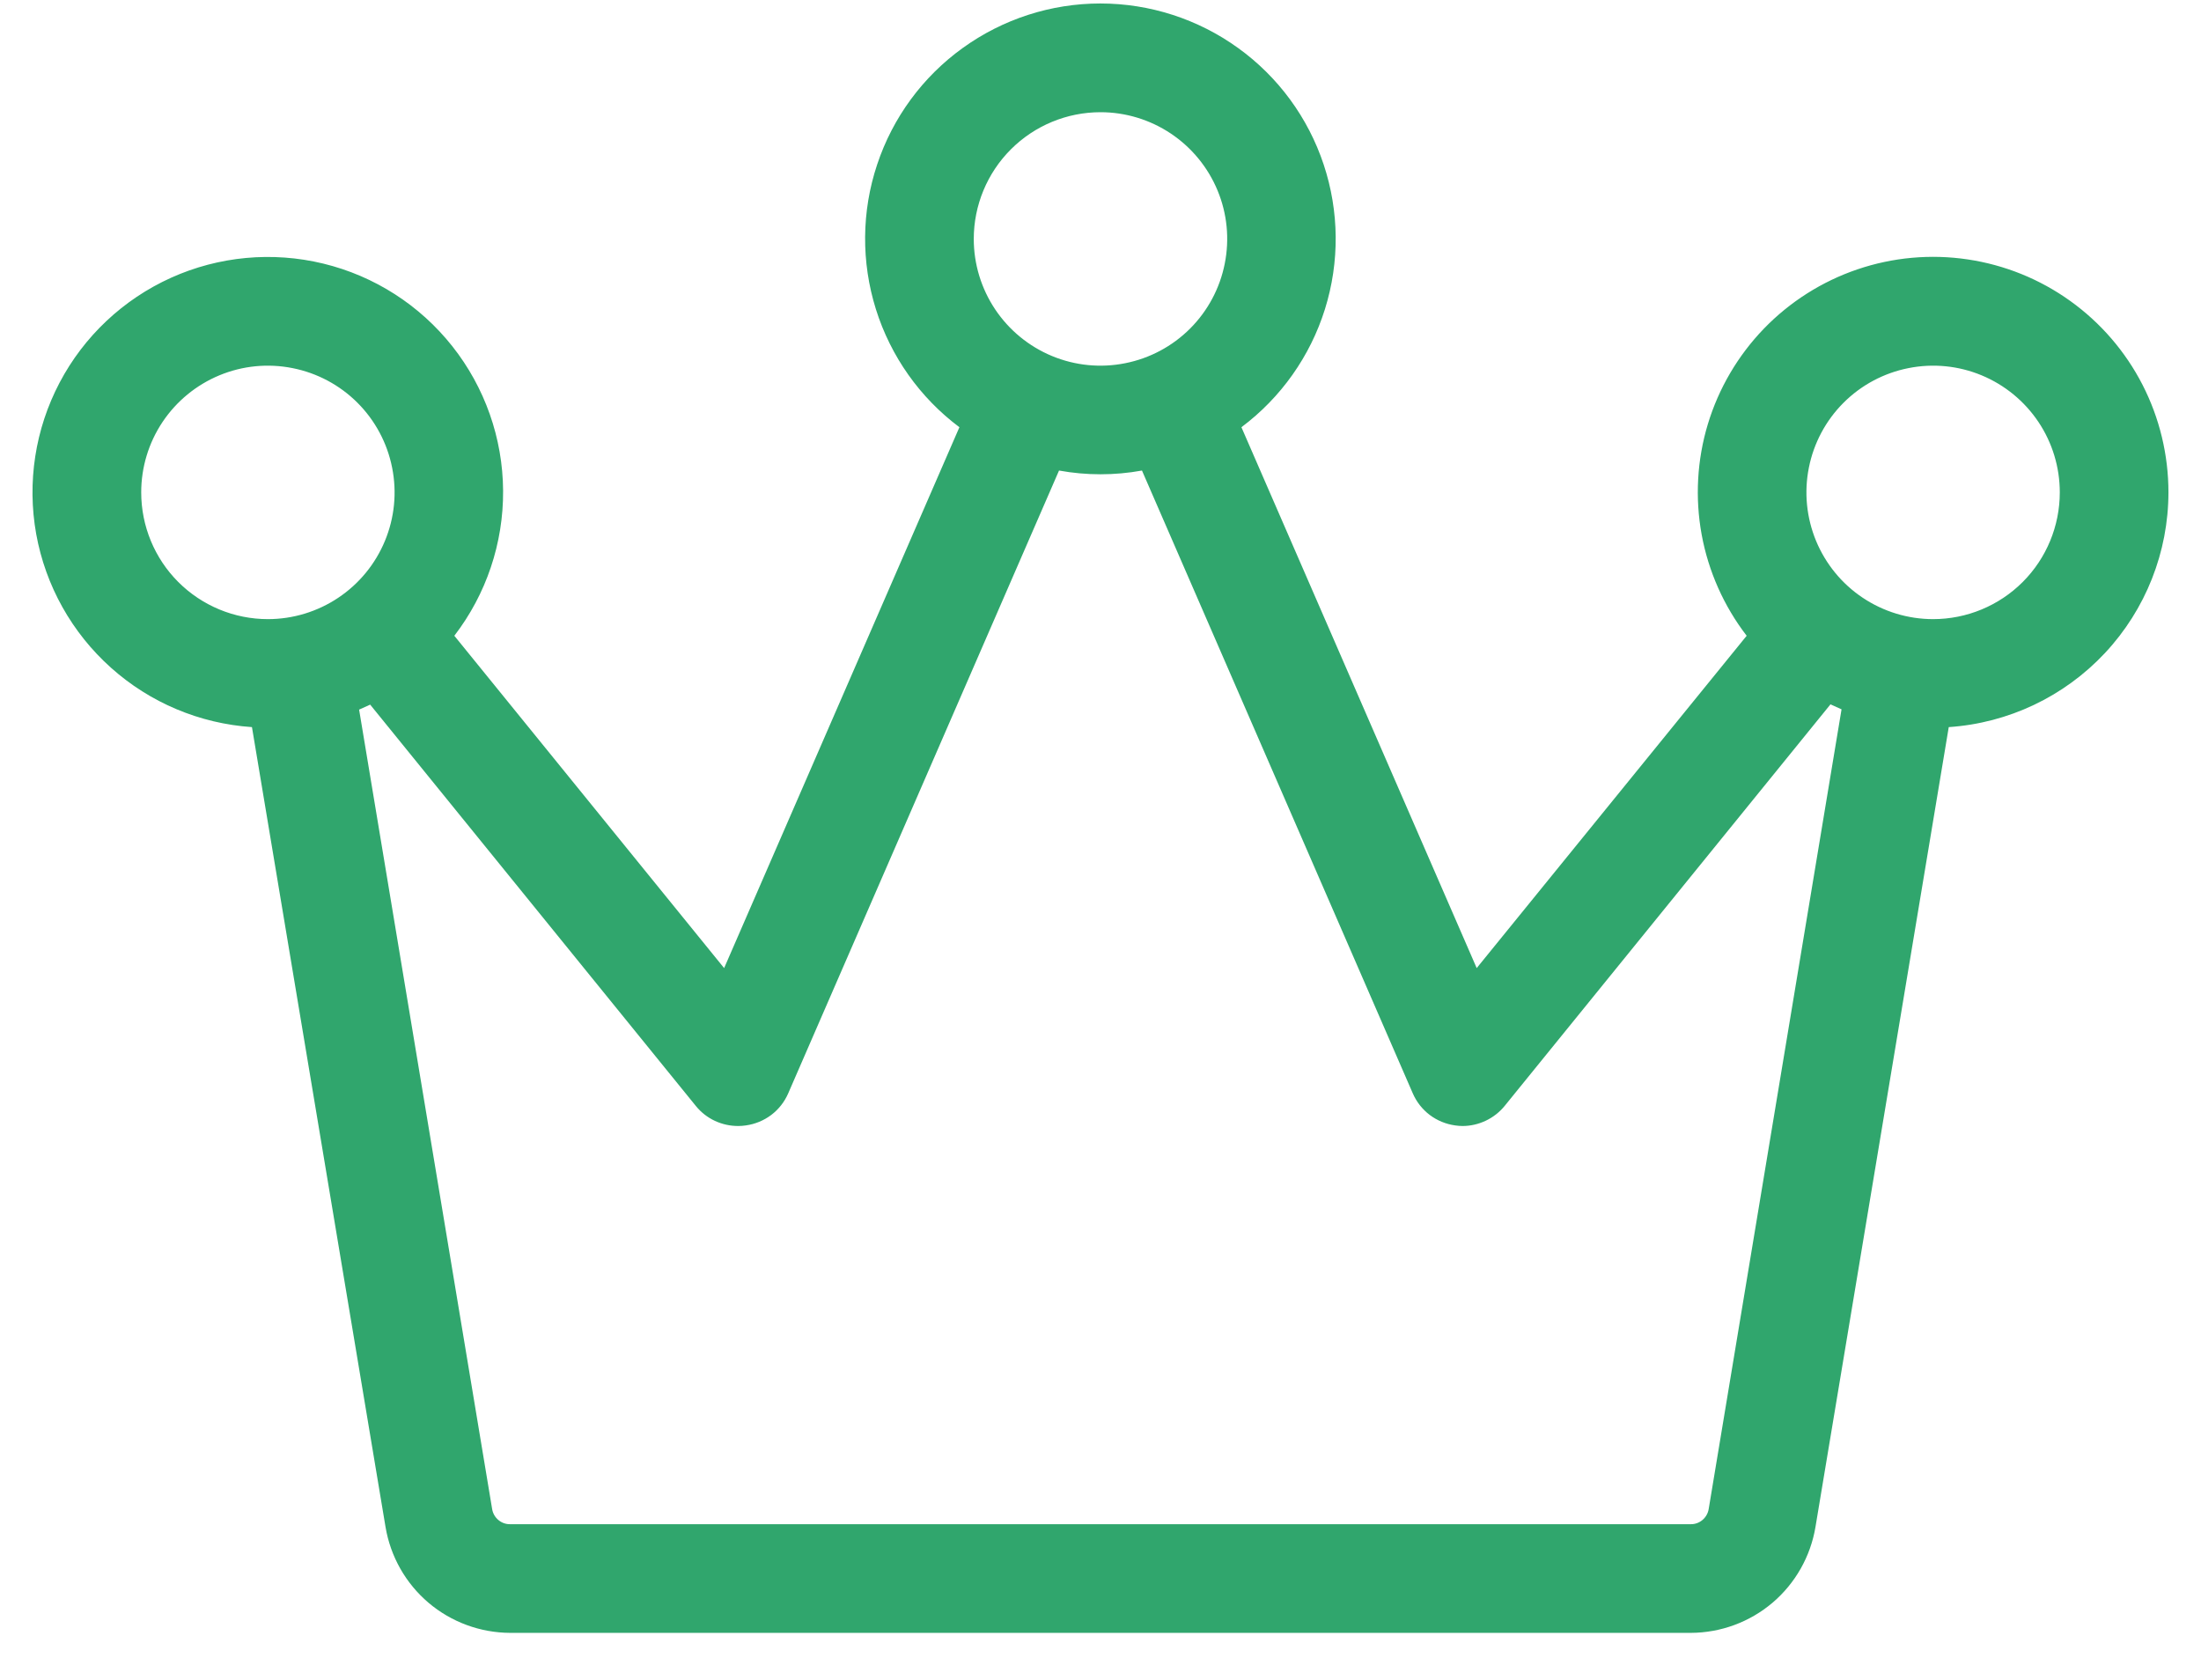 <svg width="38" height="29" viewBox="0 0 38 29" fill="none" xmlns="http://www.w3.org/2000/svg">
<path d="M37.438 8.5C37.438 7.854 37.285 7.217 36.99 6.642C36.695 6.067 36.267 5.571 35.742 5.195C35.217 4.818 34.61 4.573 33.971 4.478C33.332 4.383 32.679 4.442 32.068 4.65C31.456 4.858 30.903 5.209 30.454 5.673C30.005 6.138 29.673 6.703 29.486 7.321C29.299 7.94 29.263 8.594 29.379 9.229C29.496 9.865 29.762 10.463 30.156 10.975L25.495 16.712L21.433 7.375C22.116 6.864 22.62 6.151 22.875 5.337C23.13 4.523 23.122 3.649 22.853 2.84C22.584 2.03 22.067 1.326 21.375 0.828C20.683 0.329 19.851 0.06 18.998 0.06C18.145 0.06 17.314 0.329 16.622 0.828C15.93 1.326 15.413 2.03 15.144 2.84C14.874 3.649 14.867 4.523 15.122 5.337C15.377 6.151 15.881 6.864 16.564 7.375L12.502 16.712L7.844 10.975C8.396 10.257 8.692 9.376 8.686 8.47C8.68 7.564 8.371 6.687 7.809 5.977C7.247 5.267 6.464 4.765 5.584 4.551C4.704 4.337 3.778 4.423 2.953 4.795C2.127 5.168 1.45 5.805 1.028 6.607C0.607 7.408 0.465 8.327 0.625 9.219C0.786 10.11 1.24 10.922 1.915 11.526C2.589 12.13 3.447 12.491 4.35 12.552L6.656 26.359C6.741 26.869 7.004 27.333 7.398 27.668C7.792 28.002 8.292 28.186 8.809 28.188L29.191 28.188C29.708 28.186 30.208 28.002 30.602 27.668C30.996 27.333 31.259 26.869 31.344 26.359L33.645 12.552C34.673 12.483 35.637 12.026 36.341 11.274C37.045 10.522 37.437 9.53 37.438 8.5ZM19 1.937C19.433 1.937 19.856 2.066 20.215 2.306C20.575 2.547 20.855 2.888 21.021 3.288C21.187 3.688 21.23 4.127 21.145 4.552C21.061 4.976 20.853 5.366 20.547 5.672C20.241 5.978 19.851 6.186 19.427 6.27C19.002 6.355 18.563 6.312 18.163 6.146C17.763 5.98 17.422 5.7 17.181 5.34C16.941 4.981 16.812 4.558 16.812 4.125C16.812 3.545 17.043 2.988 17.453 2.578C17.863 2.168 18.42 1.937 19 1.937ZM2.438 8.5C2.438 8.067 2.566 7.644 2.806 7.285C3.047 6.925 3.388 6.645 3.788 6.479C4.188 6.313 4.627 6.27 5.052 6.355C5.476 6.439 5.866 6.647 6.172 6.953C6.478 7.259 6.686 7.649 6.77 8.073C6.855 8.498 6.812 8.937 6.646 9.337C6.48 9.737 6.2 10.079 5.84 10.319C5.481 10.559 5.058 10.688 4.625 10.688C4.045 10.688 3.488 10.457 3.078 10.047C2.668 9.637 2.438 9.08 2.438 8.5ZM29.5 26.052C29.488 26.125 29.449 26.192 29.392 26.24C29.335 26.288 29.262 26.314 29.188 26.312L8.809 26.312C8.735 26.314 8.662 26.288 8.605 26.24C8.547 26.192 8.509 26.125 8.497 26.052L6.2 12.25L6.391 12.164L12.016 19.095C12.105 19.204 12.217 19.291 12.344 19.35C12.471 19.409 12.61 19.439 12.75 19.438C12.792 19.438 12.835 19.434 12.877 19.428C13.036 19.406 13.187 19.344 13.316 19.247C13.444 19.15 13.545 19.021 13.609 18.873L18.284 8.123C18.758 8.209 19.242 8.209 19.716 8.123L24.391 18.873C24.455 19.021 24.556 19.15 24.684 19.247C24.813 19.344 24.964 19.406 25.123 19.428C25.165 19.434 25.208 19.438 25.25 19.438C25.39 19.438 25.527 19.406 25.653 19.346C25.779 19.286 25.89 19.199 25.978 19.091L31.603 12.159L31.794 12.245L29.5 26.052ZM33.375 10.688C32.942 10.688 32.519 10.559 32.16 10.319C31.8 10.079 31.52 9.737 31.354 9.337C31.189 8.937 31.145 8.498 31.23 8.073C31.314 7.649 31.522 7.259 31.828 6.953C32.134 6.647 32.524 6.439 32.948 6.355C33.373 6.27 33.812 6.313 34.212 6.479C34.612 6.645 34.953 6.925 35.194 7.285C35.434 7.644 35.562 8.067 35.562 8.5C35.562 9.08 35.332 9.637 34.922 10.047C34.512 10.457 33.955 10.688 33.375 10.688Z" fill="#30A66D"/>
</svg>
